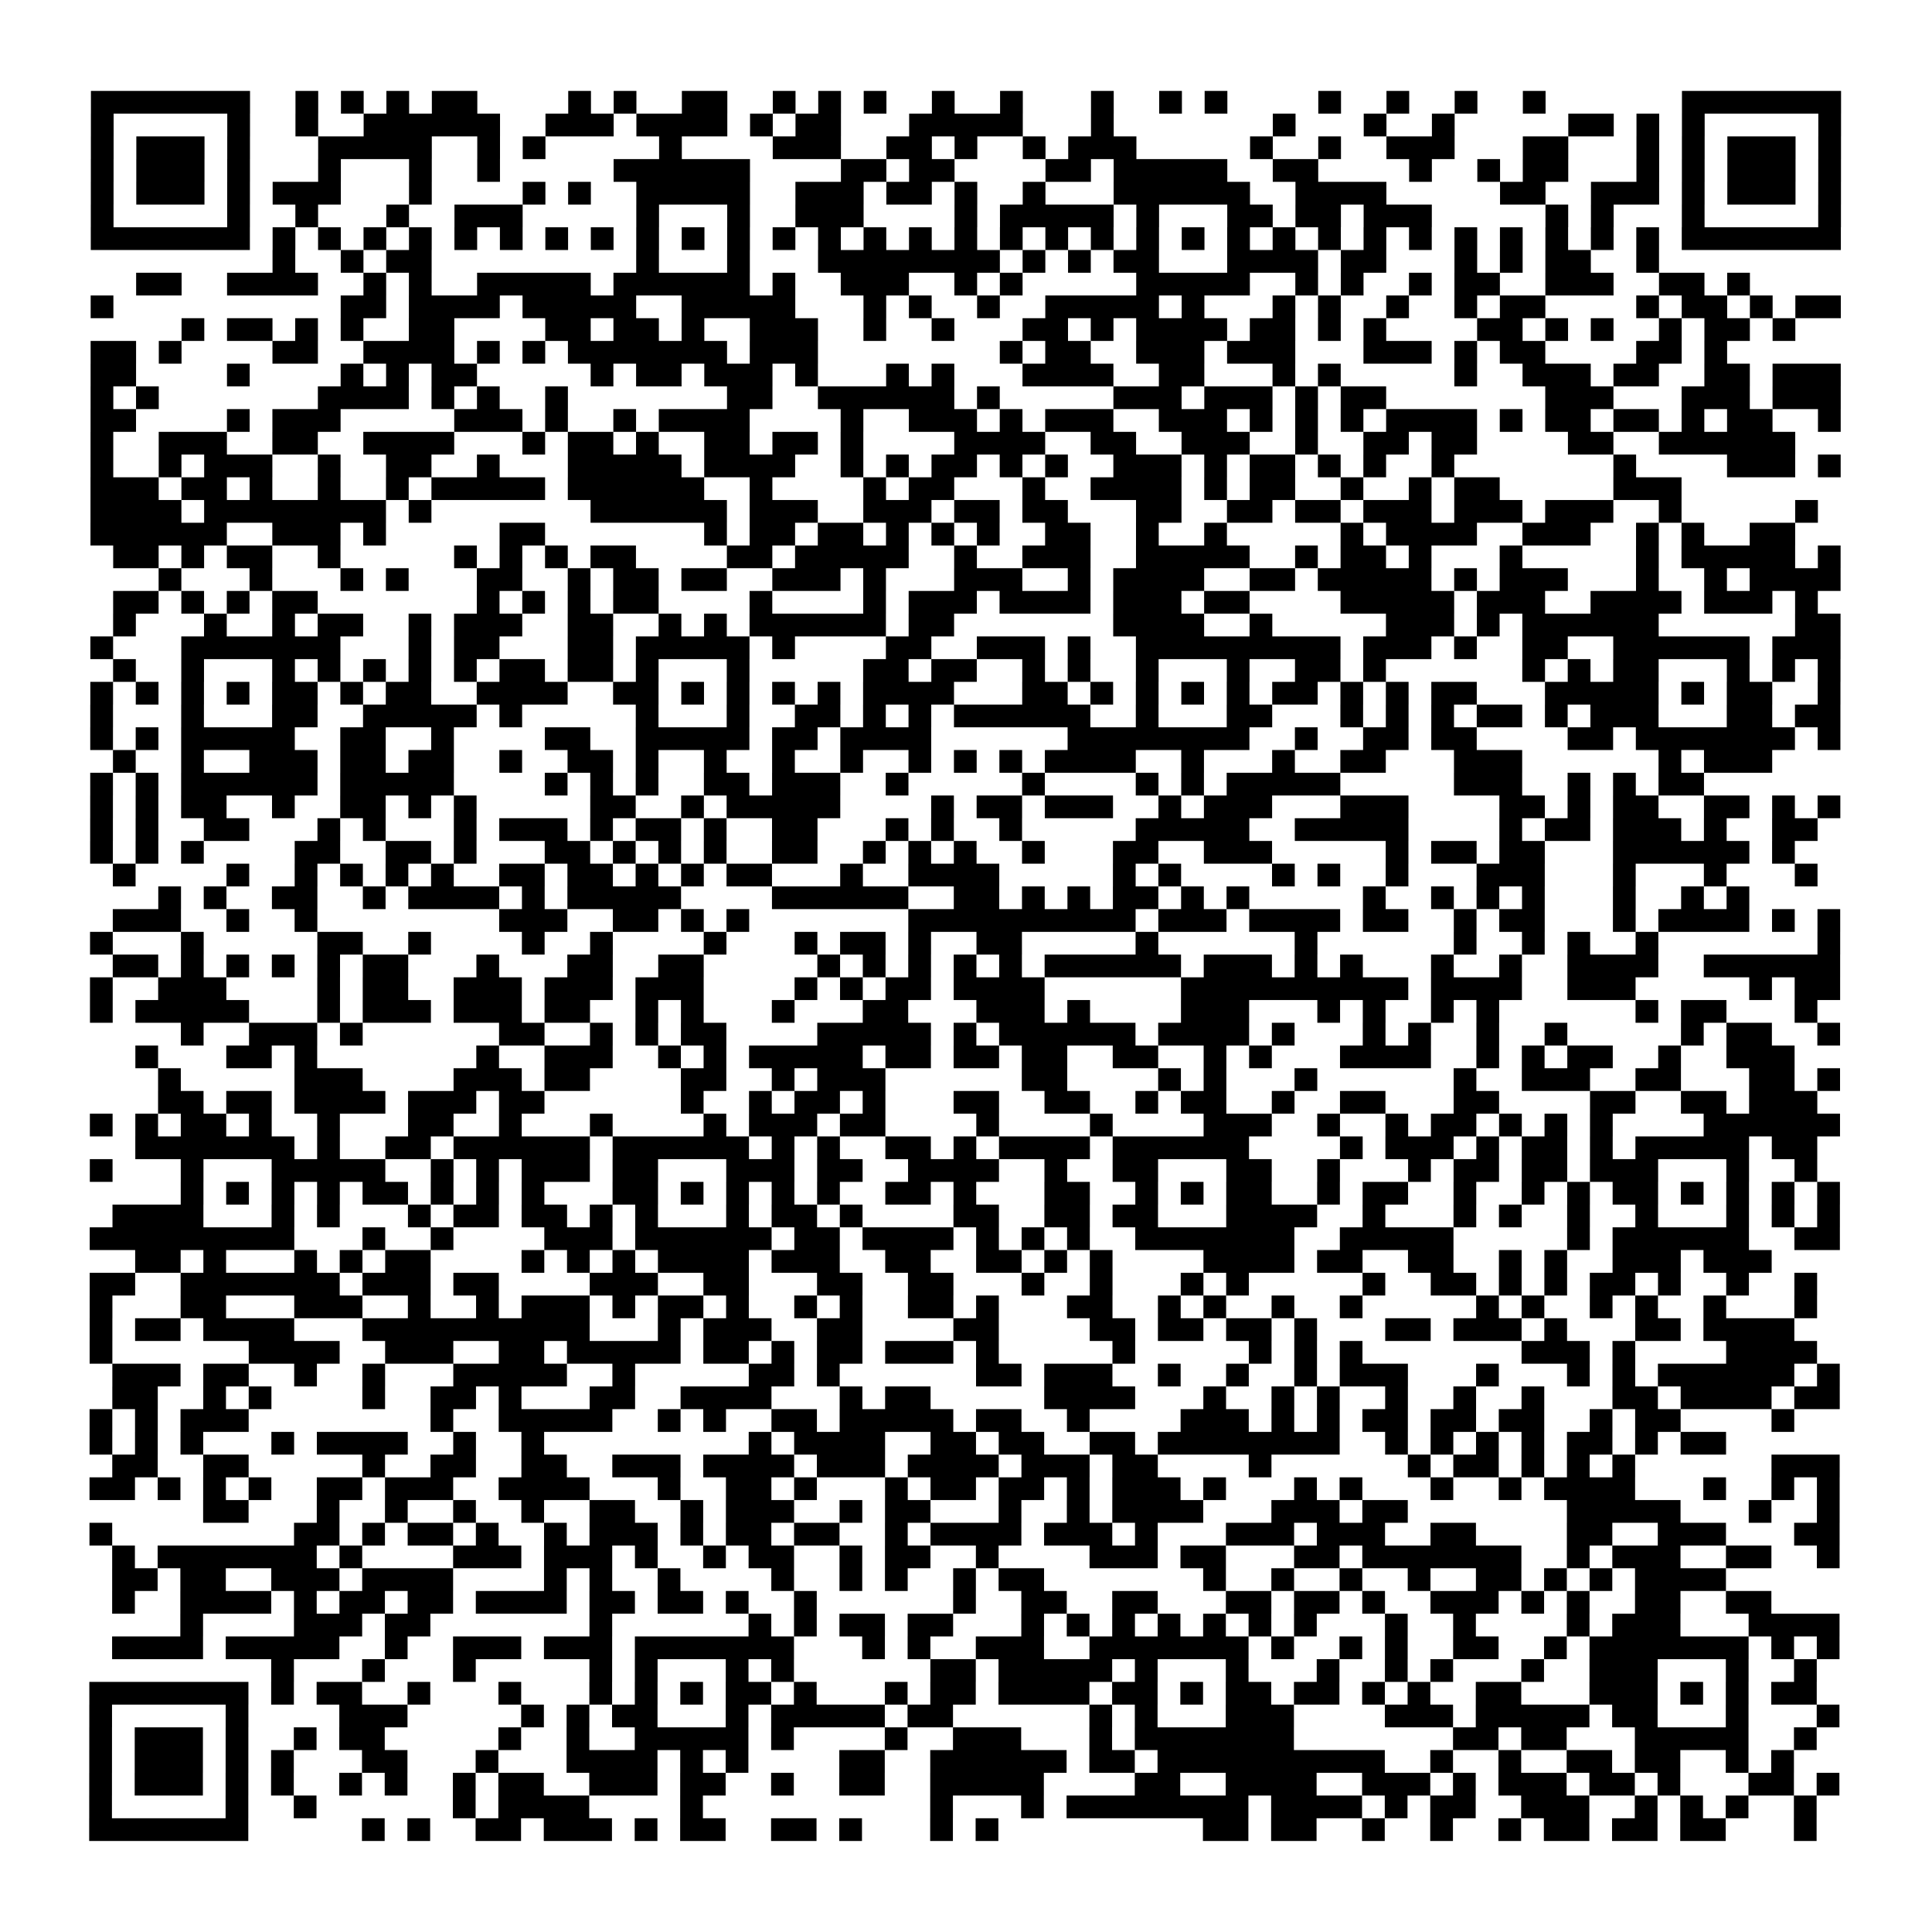 <?xml version="1.0" encoding="UTF-8"?>
<svg xmlns="http://www.w3.org/2000/svg" height="170" width="170" class="pyqrcode"><path transform="scale(2)" stroke="#000" class="pyqrline" d="M4 4.5h7m2 0h1m1 0h1m1 0h1m1 0h2m4 0h1m1 0h1m2 0h2m2 0h1m1 0h1m1 0h1m2 0h1m2 0h1m3 0h1m2 0h1m1 0h1m4 0h1m2 0h1m2 0h1m2 0h1m6 0h7m-77 1h1m5 0h1m2 0h1m2 0h6m2 0h3m1 0h4m1 0h1m1 0h2m3 0h5m3 0h1m7 0h1m3 0h1m2 0h1m5 0h2m1 0h1m1 0h1m5 0h1m-77 1h1m1 0h3m1 0h1m3 0h5m2 0h1m1 0h1m5 0h1m4 0h3m2 0h2m1 0h1m2 0h1m1 0h3m5 0h1m2 0h1m2 0h3m3 0h2m3 0h1m1 0h1m1 0h3m1 0h1m-77 1h1m1 0h3m1 0h1m3 0h1m3 0h1m2 0h1m5 0h6m4 0h2m1 0h2m4 0h2m1 0h5m2 0h2m4 0h1m2 0h1m1 0h2m3 0h1m1 0h1m1 0h3m1 0h1m-77 1h1m1 0h3m1 0h1m1 0h3m3 0h1m4 0h1m1 0h1m2 0h5m2 0h3m1 0h2m1 0h1m2 0h1m3 0h6m2 0h4m5 0h2m2 0h3m1 0h1m1 0h3m1 0h1m-77 1h1m5 0h1m2 0h1m3 0h1m2 0h3m5 0h1m3 0h1m2 0h3m4 0h1m1 0h5m1 0h1m3 0h2m1 0h2m1 0h3m5 0h1m1 0h1m3 0h1m5 0h1m-77 1h7m1 0h1m1 0h1m1 0h1m1 0h1m1 0h1m1 0h1m1 0h1m1 0h1m1 0h1m1 0h1m1 0h1m1 0h1m1 0h1m1 0h1m1 0h1m1 0h1m1 0h1m1 0h1m1 0h1m1 0h1m1 0h1m1 0h1m1 0h1m1 0h1m1 0h1m1 0h1m1 0h1m1 0h1m1 0h1m1 0h1m1 0h1m1 0h7m-69 1h1m2 0h1m1 0h2m9 0h1m3 0h1m3 0h8m1 0h1m1 0h1m1 0h2m3 0h4m1 0h2m3 0h1m1 0h1m1 0h2m2 0h1m-67 1h2m2 0h4m2 0h1m1 0h1m2 0h5m1 0h6m1 0h1m2 0h3m2 0h1m1 0h1m5 0h5m2 0h1m1 0h1m2 0h1m1 0h2m2 0h3m2 0h2m1 0h1m-73 1h1m10 0h2m1 0h4m1 0h5m2 0h5m3 0h1m1 0h1m2 0h1m2 0h5m1 0h1m3 0h1m1 0h1m2 0h1m2 0h1m1 0h2m4 0h1m1 0h2m1 0h1m1 0h2m-73 1h1m1 0h2m1 0h1m1 0h1m2 0h2m4 0h2m1 0h2m1 0h1m2 0h3m2 0h1m2 0h1m3 0h2m1 0h1m1 0h4m1 0h2m1 0h1m1 0h1m4 0h2m1 0h1m1 0h1m2 0h1m1 0h2m1 0h1m-75 1h2m1 0h1m4 0h2m2 0h4m1 0h1m1 0h1m1 0h7m1 0h3m8 0h1m1 0h2m2 0h3m1 0h3m3 0h3m1 0h1m1 0h2m4 0h2m1 0h1m-72 1h2m4 0h1m4 0h1m1 0h1m1 0h2m5 0h1m1 0h2m1 0h3m1 0h1m3 0h1m1 0h1m3 0h4m2 0h2m3 0h1m1 0h1m5 0h1m2 0h3m1 0h2m2 0h2m1 0h3m-77 1h1m1 0h1m7 0h4m1 0h1m1 0h1m2 0h1m7 0h2m2 0h6m1 0h1m5 0h3m1 0h3m1 0h1m1 0h2m7 0h3m3 0h3m1 0h3m-77 1h2m4 0h1m1 0h3m5 0h3m1 0h1m2 0h1m1 0h4m4 0h1m2 0h3m1 0h1m1 0h3m2 0h3m1 0h1m1 0h1m1 0h1m1 0h4m1 0h1m1 0h2m1 0h2m1 0h1m1 0h2m2 0h1m-77 1h1m2 0h3m2 0h2m2 0h4m3 0h1m1 0h2m1 0h1m2 0h2m1 0h2m1 0h1m4 0h4m2 0h2m2 0h3m2 0h1m2 0h2m1 0h2m4 0h2m2 0h6m-75 1h1m2 0h1m1 0h3m2 0h1m2 0h2m2 0h1m3 0h5m1 0h4m2 0h1m1 0h1m1 0h2m1 0h1m1 0h1m2 0h3m1 0h1m1 0h2m1 0h1m1 0h1m2 0h1m7 0h1m4 0h3m1 0h1m-77 1h3m1 0h2m1 0h1m2 0h1m2 0h1m1 0h5m1 0h6m2 0h1m4 0h1m1 0h2m3 0h1m2 0h4m1 0h1m1 0h2m2 0h1m2 0h1m1 0h2m5 0h3m-70 1h4m1 0h8m1 0h1m7 0h6m1 0h3m2 0h3m1 0h2m1 0h2m3 0h2m2 0h2m1 0h2m1 0h3m1 0h3m1 0h3m2 0h1m5 0h1m-76 1h6m2 0h3m1 0h1m5 0h2m7 0h1m1 0h2m1 0h2m1 0h1m1 0h1m1 0h1m2 0h2m2 0h1m2 0h1m5 0h1m1 0h4m2 0h3m2 0h1m1 0h1m2 0h2m-74 1h2m1 0h1m1 0h2m2 0h1m5 0h1m1 0h1m1 0h1m1 0h2m4 0h2m1 0h5m2 0h1m2 0h3m2 0h5m2 0h1m1 0h2m1 0h1m3 0h1m5 0h1m1 0h5m1 0h1m-74 1h1m3 0h1m3 0h1m1 0h1m3 0h2m2 0h1m1 0h2m1 0h2m2 0h3m1 0h1m3 0h3m2 0h1m1 0h4m2 0h2m1 0h5m1 0h1m1 0h3m3 0h1m2 0h1m1 0h4m-76 1h2m1 0h1m1 0h1m1 0h2m7 0h1m1 0h1m1 0h1m1 0h2m4 0h1m4 0h1m1 0h3m1 0h4m1 0h3m1 0h2m4 0h5m1 0h3m2 0h4m1 0h3m1 0h1m-75 1h1m3 0h1m2 0h1m1 0h2m2 0h1m1 0h3m2 0h2m2 0h1m1 0h1m1 0h6m1 0h2m7 0h4m2 0h1m5 0h3m1 0h1m1 0h6m6 0h2m-77 1h1m3 0h7m3 0h1m1 0h2m3 0h2m1 0h5m1 0h1m4 0h2m2 0h3m1 0h1m2 0h9m1 0h3m1 0h1m2 0h2m2 0h6m1 0h3m-76 1h1m2 0h1m3 0h1m1 0h1m1 0h1m1 0h1m1 0h1m1 0h2m1 0h2m1 0h1m3 0h1m5 0h2m1 0h2m2 0h1m1 0h1m2 0h1m3 0h1m2 0h2m1 0h1m6 0h1m1 0h1m1 0h2m3 0h1m1 0h1m1 0h1m-77 1h1m1 0h1m1 0h1m1 0h1m1 0h2m1 0h1m1 0h2m2 0h4m2 0h2m1 0h1m1 0h1m1 0h1m1 0h1m1 0h4m3 0h2m1 0h1m1 0h1m1 0h1m1 0h1m1 0h2m1 0h1m1 0h1m1 0h2m3 0h5m1 0h1m1 0h2m2 0h1m-77 1h1m3 0h1m3 0h2m2 0h5m1 0h1m5 0h1m3 0h1m2 0h2m1 0h1m1 0h1m1 0h6m2 0h1m3 0h2m3 0h1m1 0h1m1 0h1m1 0h2m1 0h1m1 0h3m3 0h2m1 0h2m-77 1h1m1 0h1m1 0h5m2 0h2m2 0h1m4 0h2m2 0h5m1 0h2m1 0h4m6 0h8m2 0h1m2 0h2m1 0h2m4 0h2m1 0h7m1 0h1m-76 1h1m2 0h1m2 0h3m1 0h2m1 0h2m2 0h1m2 0h2m1 0h1m2 0h1m2 0h1m2 0h1m2 0h1m1 0h1m1 0h1m1 0h4m2 0h1m3 0h1m2 0h2m3 0h3m6 0h1m1 0h3m-74 1h1m1 0h1m1 0h6m1 0h5m4 0h1m1 0h1m1 0h1m2 0h2m1 0h3m2 0h1m5 0h1m4 0h1m1 0h1m1 0h5m5 0h3m2 0h1m1 0h1m1 0h2m-71 1h1m1 0h1m1 0h2m2 0h1m2 0h2m1 0h1m1 0h1m5 0h2m2 0h1m1 0h5m4 0h1m1 0h2m1 0h3m2 0h1m1 0h3m3 0h3m4 0h2m1 0h1m1 0h2m2 0h2m1 0h1m1 0h1m-77 1h1m1 0h1m2 0h2m3 0h1m1 0h1m3 0h1m1 0h3m1 0h1m1 0h2m1 0h1m2 0h2m3 0h1m1 0h1m2 0h1m5 0h5m2 0h5m4 0h1m1 0h2m1 0h3m1 0h1m2 0h2m-76 1h1m1 0h1m1 0h1m4 0h2m2 0h2m1 0h1m3 0h2m1 0h1m1 0h1m1 0h1m2 0h2m2 0h1m1 0h1m1 0h1m2 0h1m3 0h2m2 0h3m5 0h1m1 0h2m1 0h2m3 0h6m1 0h1m-74 1h1m4 0h1m2 0h1m1 0h1m1 0h1m1 0h1m2 0h2m1 0h2m1 0h1m1 0h1m1 0h2m3 0h1m2 0h4m5 0h1m1 0h1m4 0h1m1 0h1m2 0h1m3 0h3m3 0h1m3 0h1m3 0h1m-73 1h1m1 0h1m2 0h2m2 0h1m1 0h4m1 0h1m1 0h5m4 0h6m2 0h2m1 0h1m1 0h1m1 0h2m1 0h1m1 0h1m5 0h1m2 0h1m1 0h1m1 0h1m3 0h1m2 0h1m1 0h1m-72 1h3m2 0h1m2 0h1m8 0h3m2 0h2m1 0h1m1 0h1m7 0h10m1 0h3m1 0h4m1 0h2m2 0h1m1 0h2m3 0h1m1 0h4m1 0h1m1 0h1m-77 1h1m3 0h1m5 0h2m2 0h1m4 0h1m2 0h1m4 0h1m3 0h1m1 0h2m1 0h1m2 0h2m5 0h1m6 0h1m6 0h1m2 0h1m1 0h1m2 0h1m7 0h1m-76 1h2m1 0h1m1 0h1m1 0h1m1 0h1m1 0h2m3 0h1m3 0h2m2 0h2m5 0h1m1 0h1m1 0h1m1 0h1m1 0h1m1 0h6m1 0h3m1 0h1m1 0h1m3 0h1m2 0h1m2 0h4m2 0h6m-77 1h1m2 0h3m4 0h1m1 0h2m2 0h3m1 0h3m1 0h3m4 0h1m1 0h1m1 0h2m1 0h4m6 0h10m1 0h4m2 0h3m5 0h1m1 0h2m-77 1h1m1 0h5m3 0h1m1 0h3m1 0h3m1 0h2m2 0h1m1 0h1m3 0h1m3 0h2m3 0h3m1 0h1m4 0h3m3 0h1m1 0h1m2 0h1m1 0h1m6 0h1m1 0h2m3 0h1m-72 1h1m2 0h3m1 0h1m6 0h2m2 0h1m1 0h1m1 0h2m4 0h5m1 0h1m1 0h6m1 0h4m1 0h1m3 0h1m1 0h1m2 0h1m2 0h1m5 0h1m1 0h2m2 0h1m-75 1h1m3 0h2m1 0h1m7 0h1m2 0h3m2 0h1m1 0h1m1 0h5m1 0h2m1 0h2m1 0h2m2 0h2m2 0h1m1 0h1m3 0h4m2 0h1m1 0h1m1 0h2m2 0h1m2 0h3m-72 1h1m5 0h3m4 0h3m1 0h2m4 0h2m2 0h1m1 0h3m6 0h2m4 0h1m1 0h1m3 0h1m6 0h1m2 0h3m2 0h2m3 0h2m1 0h1m-74 1h2m1 0h2m1 0h4m1 0h3m1 0h2m6 0h1m2 0h1m1 0h2m1 0h1m3 0h2m2 0h2m2 0h1m1 0h2m2 0h1m2 0h2m3 0h2m4 0h2m2 0h2m1 0h3m-76 1h1m1 0h1m1 0h2m1 0h1m2 0h1m3 0h2m2 0h1m3 0h1m4 0h1m1 0h3m1 0h2m4 0h1m4 0h1m4 0h3m2 0h1m2 0h1m1 0h2m1 0h1m1 0h1m1 0h1m4 0h6m-75 1h7m1 0h1m2 0h2m1 0h6m1 0h6m1 0h1m1 0h1m2 0h2m1 0h1m1 0h4m1 0h6m4 0h1m1 0h3m1 0h1m1 0h2m1 0h1m1 0h5m1 0h2m-76 1h1m3 0h1m3 0h5m2 0h1m1 0h1m1 0h3m1 0h2m3 0h3m1 0h2m2 0h4m2 0h1m2 0h2m3 0h2m2 0h1m3 0h1m1 0h2m1 0h2m1 0h3m3 0h1m2 0h1m-72 1h1m1 0h1m1 0h1m1 0h1m1 0h2m1 0h1m1 0h1m1 0h1m3 0h2m1 0h1m1 0h1m1 0h1m1 0h1m2 0h2m1 0h1m3 0h2m2 0h1m1 0h1m1 0h2m2 0h1m1 0h2m2 0h1m2 0h1m1 0h1m1 0h2m1 0h1m1 0h1m1 0h1m1 0h1m-76 1h4m3 0h1m1 0h1m3 0h1m1 0h2m1 0h2m1 0h1m1 0h1m3 0h1m1 0h2m1 0h1m4 0h2m2 0h2m1 0h2m3 0h4m2 0h1m3 0h1m1 0h1m2 0h1m2 0h1m3 0h1m1 0h1m1 0h1m-77 1h9m3 0h1m2 0h1m4 0h3m1 0h6m1 0h2m1 0h4m1 0h1m1 0h1m1 0h1m2 0h7m2 0h5m5 0h1m1 0h6m2 0h2m-75 1h2m1 0h1m3 0h1m1 0h1m1 0h2m4 0h1m1 0h1m1 0h1m1 0h4m1 0h3m2 0h2m2 0h2m1 0h1m1 0h1m4 0h4m1 0h2m2 0h2m2 0h1m1 0h1m2 0h3m1 0h3m-74 1h2m2 0h7m1 0h3m1 0h2m4 0h3m2 0h2m3 0h2m2 0h2m3 0h1m2 0h1m3 0h1m1 0h1m5 0h1m2 0h2m1 0h1m1 0h1m1 0h2m1 0h1m2 0h1m2 0h1m-76 1h1m3 0h2m3 0h3m2 0h1m2 0h1m1 0h3m1 0h1m1 0h2m1 0h1m2 0h1m1 0h1m2 0h2m1 0h1m3 0h2m2 0h1m1 0h1m2 0h1m2 0h1m5 0h1m1 0h1m2 0h1m1 0h1m2 0h1m3 0h1m-76 1h1m1 0h2m1 0h4m3 0h10m3 0h1m1 0h3m2 0h2m4 0h2m4 0h2m1 0h2m1 0h2m1 0h1m3 0h2m1 0h3m1 0h1m3 0h2m1 0h4m-75 1h1m6 0h4m2 0h3m2 0h2m1 0h5m1 0h2m1 0h1m1 0h2m1 0h3m1 0h1m5 0h1m5 0h1m1 0h1m1 0h1m7 0h3m1 0h1m4 0h4m-75 1h3m1 0h2m2 0h1m2 0h1m3 0h5m2 0h1m5 0h2m1 0h1m6 0h2m1 0h3m2 0h1m2 0h1m2 0h1m1 0h3m3 0h1m3 0h1m1 0h1m1 0h6m1 0h1m-76 1h2m2 0h1m1 0h1m4 0h1m2 0h2m1 0h1m3 0h2m2 0h4m3 0h1m1 0h2m5 0h4m3 0h1m2 0h1m1 0h1m2 0h1m2 0h1m2 0h1m3 0h2m1 0h4m1 0h2m-77 1h1m1 0h1m1 0h3m8 0h1m2 0h5m2 0h1m1 0h1m2 0h2m1 0h5m1 0h2m2 0h1m4 0h3m1 0h1m1 0h1m1 0h2m1 0h2m1 0h2m2 0h1m1 0h2m4 0h1m-75 1h1m1 0h1m1 0h1m3 0h1m1 0h4m2 0h1m2 0h1m9 0h1m1 0h4m2 0h2m1 0h2m2 0h2m1 0h8m2 0h1m1 0h1m1 0h1m1 0h1m1 0h2m1 0h1m1 0h2m-71 1h2m2 0h2m5 0h1m2 0h2m2 0h2m2 0h3m1 0h4m1 0h3m1 0h4m1 0h3m1 0h2m4 0h1m6 0h1m1 0h2m1 0h1m1 0h1m1 0h1m6 0h3m-77 1h2m1 0h1m1 0h1m1 0h1m2 0h2m1 0h3m2 0h4m3 0h1m2 0h2m1 0h1m3 0h1m1 0h2m1 0h2m1 0h1m1 0h3m1 0h1m3 0h1m1 0h1m3 0h1m2 0h1m1 0h4m3 0h1m2 0h1m1 0h1m-72 1h2m3 0h1m2 0h1m2 0h1m2 0h1m2 0h2m2 0h1m1 0h3m2 0h1m1 0h2m3 0h1m2 0h1m1 0h4m3 0h3m1 0h2m7 0h5m3 0h1m2 0h1m-77 1h1m8 0h2m1 0h1m1 0h2m1 0h1m2 0h1m1 0h3m1 0h1m1 0h2m1 0h2m2 0h1m1 0h4m1 0h3m1 0h1m3 0h3m1 0h3m2 0h2m4 0h2m2 0h3m3 0h2m-76 1h1m1 0h7m1 0h1m4 0h3m1 0h3m1 0h1m2 0h1m1 0h2m2 0h1m1 0h2m2 0h1m4 0h3m1 0h2m3 0h2m1 0h7m2 0h1m1 0h3m2 0h2m2 0h1m-76 1h2m1 0h2m2 0h3m1 0h4m4 0h1m1 0h1m2 0h1m4 0h1m2 0h1m1 0h1m2 0h1m1 0h2m7 0h1m2 0h1m2 0h1m2 0h1m2 0h2m1 0h1m1 0h1m1 0h4m-71 1h1m2 0h4m1 0h1m1 0h2m1 0h2m1 0h4m1 0h2m1 0h2m1 0h1m2 0h1m6 0h1m2 0h2m2 0h2m3 0h2m1 0h2m1 0h1m2 0h3m1 0h1m1 0h1m2 0h2m2 0h2m-70 1h1m4 0h3m1 0h2m7 0h1m6 0h1m1 0h1m1 0h2m1 0h2m3 0h1m1 0h1m1 0h1m1 0h1m1 0h1m1 0h1m1 0h1m3 0h1m2 0h1m4 0h1m1 0h3m3 0h4m-76 1h4m1 0h5m2 0h1m2 0h3m1 0h3m1 0h7m3 0h1m1 0h1m2 0h3m2 0h7m1 0h1m2 0h1m1 0h1m2 0h2m2 0h1m1 0h7m1 0h1m1 0h1m-69 1h1m3 0h1m3 0h1m5 0h1m1 0h1m3 0h1m1 0h1m6 0h2m1 0h5m1 0h1m3 0h1m3 0h1m2 0h1m1 0h1m3 0h1m2 0h3m3 0h1m2 0h1m-76 1h7m1 0h1m1 0h2m2 0h1m3 0h1m3 0h1m1 0h1m1 0h1m1 0h2m1 0h1m3 0h1m1 0h2m1 0h4m1 0h2m1 0h1m1 0h2m1 0h2m1 0h1m1 0h1m2 0h2m3 0h3m1 0h1m1 0h1m1 0h2m-76 1h1m5 0h1m4 0h3m5 0h1m1 0h1m1 0h2m3 0h1m1 0h5m1 0h2m6 0h1m1 0h1m3 0h3m4 0h3m1 0h5m1 0h2m3 0h1m3 0h1m-77 1h1m1 0h3m1 0h1m2 0h1m1 0h2m5 0h1m2 0h1m2 0h5m1 0h1m4 0h1m2 0h3m3 0h1m1 0h7m7 0h2m1 0h2m3 0h5m2 0h1m-76 1h1m1 0h3m1 0h1m1 0h1m3 0h2m3 0h1m3 0h4m1 0h1m1 0h1m4 0h2m2 0h6m1 0h2m1 0h10m2 0h1m2 0h1m2 0h2m1 0h2m2 0h1m1 0h1m-75 1h1m1 0h3m1 0h1m1 0h1m2 0h1m1 0h1m2 0h1m1 0h2m2 0h3m1 0h2m2 0h1m2 0h2m2 0h5m4 0h2m2 0h4m2 0h3m1 0h1m1 0h3m1 0h2m1 0h1m3 0h2m1 0h1m-77 1h1m5 0h1m2 0h1m6 0h1m1 0h4m4 0h1m10 0h1m3 0h1m1 0h8m1 0h4m1 0h1m1 0h2m2 0h3m2 0h1m1 0h1m1 0h1m2 0h1m-76 1h7m5 0h1m1 0h1m2 0h2m1 0h3m1 0h1m1 0h2m2 0h2m1 0h1m3 0h1m1 0h1m9 0h2m1 0h2m2 0h1m2 0h1m2 0h1m1 0h2m1 0h2m1 0h2m3 0h1"/></svg>
